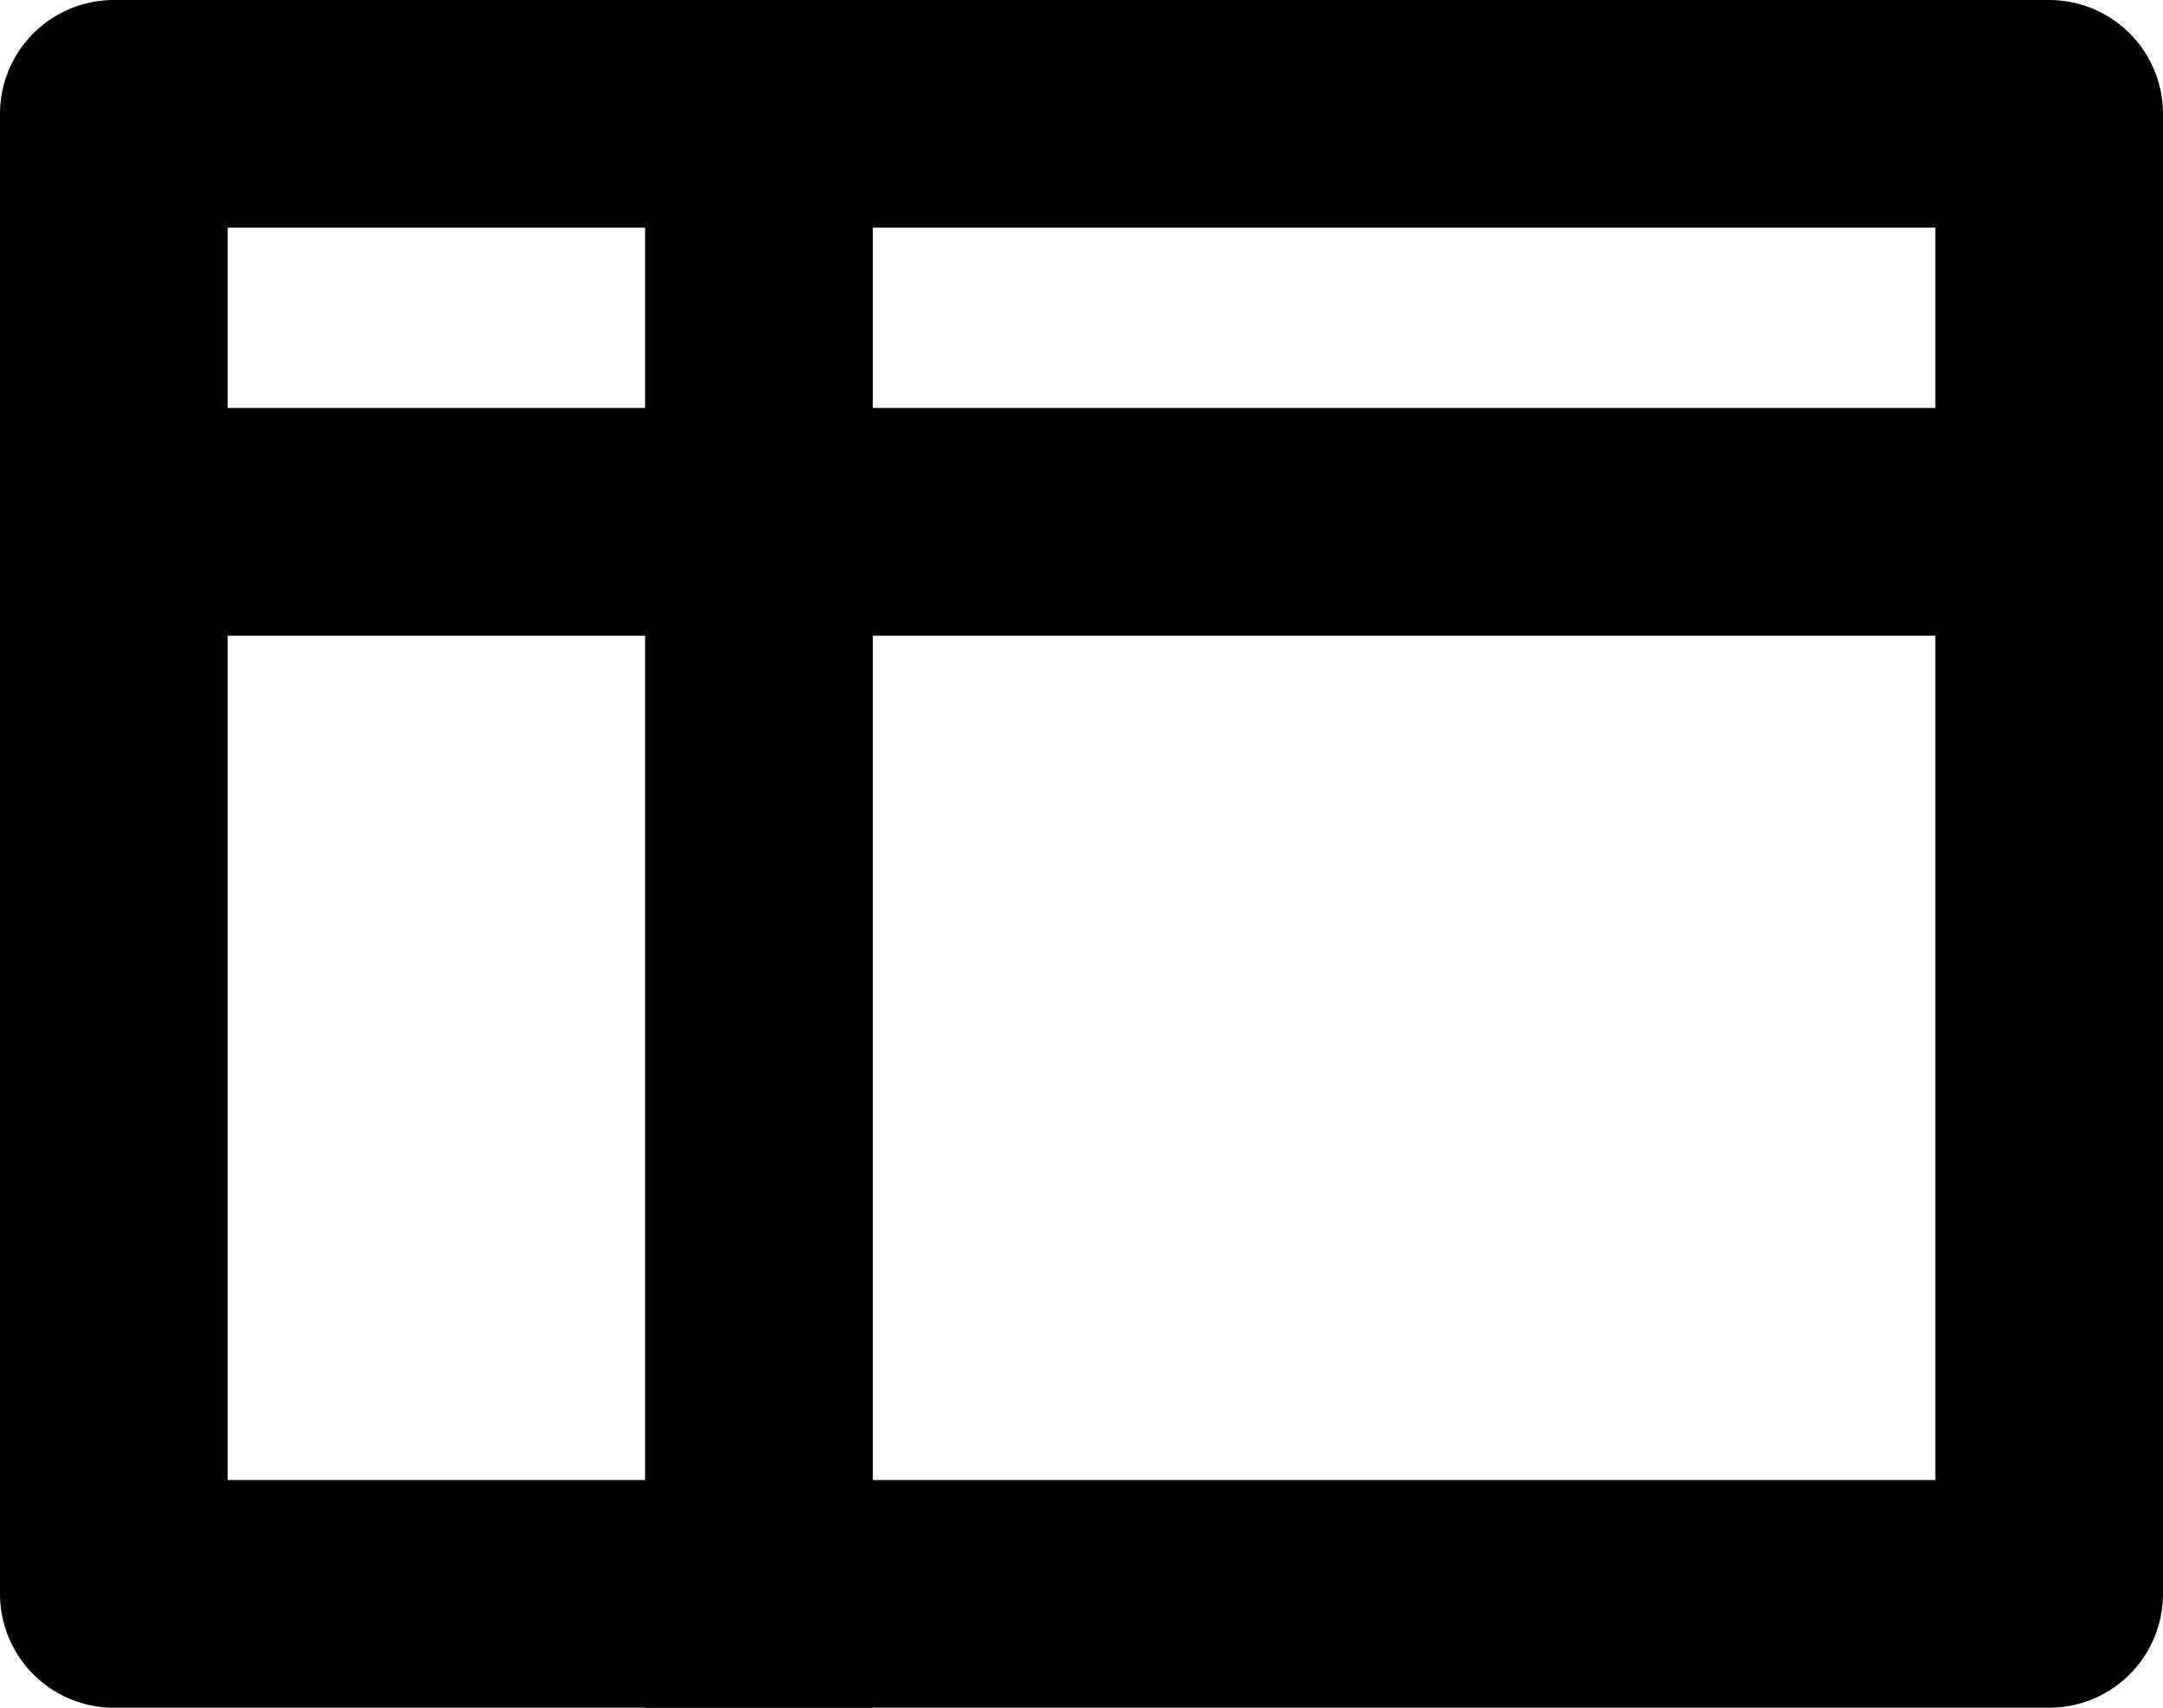 <?xml version="1.0" encoding="UTF-8"?>
<svg width="114px" height="90px" viewBox="0 0 114 90" version="1.1" xmlns="http://www.w3.org/2000/svg" xmlns:xlink="http://www.w3.org/1999/xlink">
    <!-- Generator: Sketch 52.4 (67378) - http://www.bohemiancoding.com/sketch -->
    <title>table</title>
    <desc>Created with Sketch.</desc>
    <g id="Page-1" stroke="none" stroke-width="1" fill="none" fill-rule="evenodd">
        <g id="table" transform="translate(6, 6)" fill-rule="nonzero" stroke="#000000" stroke-width="12">
            <rect id="Rectangle" stroke-linecap="round" stroke-linejoin="round" x="0" y="0" width="102" height="78"></rect>
            <path d="M34,0 L34,78" id="Line" stroke-linecap="square"></path>
            <path d="M0,21.5 L102,21.5" id="Line-2" stroke-linecap="square"></path>
        </g>
    </g>
</svg>